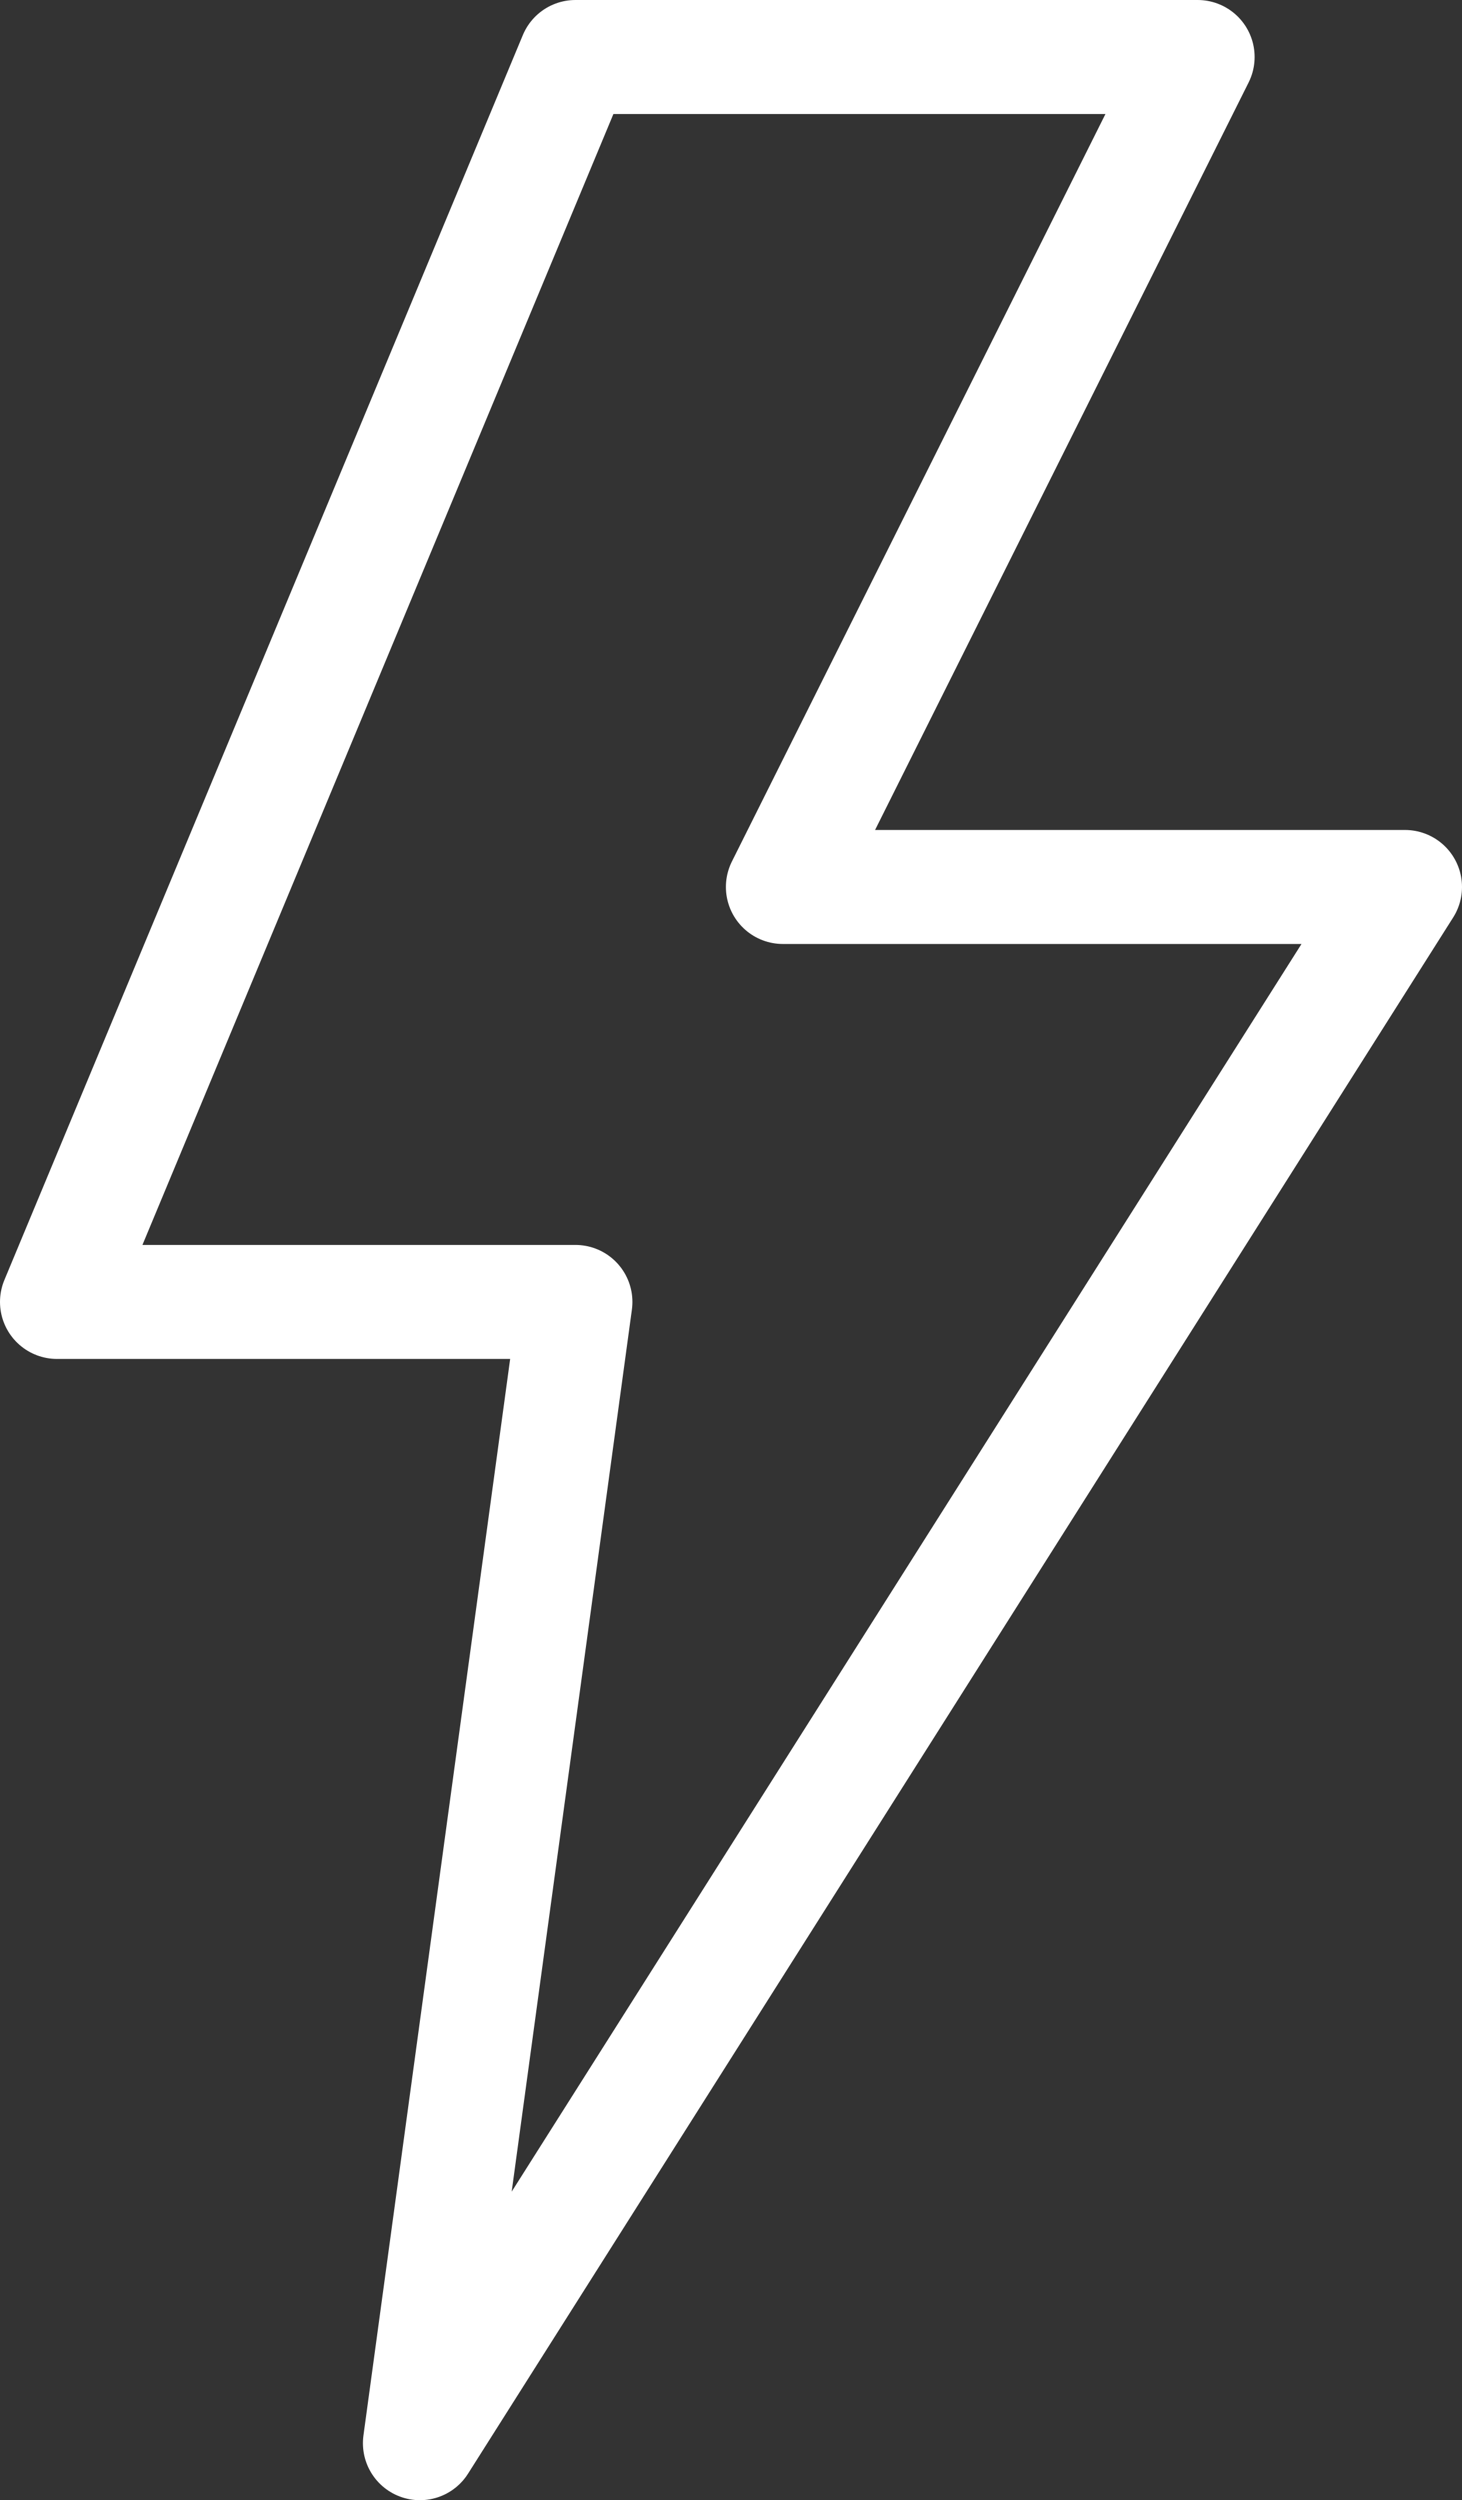 <svg xmlns="http://www.w3.org/2000/svg" width="25.661" height="43.863" viewBox="0 0 25.661 43.863">
  <rect x="0" y="0" width="25.661" height="43.863" fill="#333333" stroke="none"/>
  <path id="Path_17288" data-name="Path 17288" d="M20.1,1H31.021l-7.28,14.561H34.661L17.37,42.863,20.1,22.841H11Z" transform="translate(-10)" fill="none" stroke="#fff" stroke-linecap="round" stroke-linejoin="round" stroke-width="2"/>
</svg>
